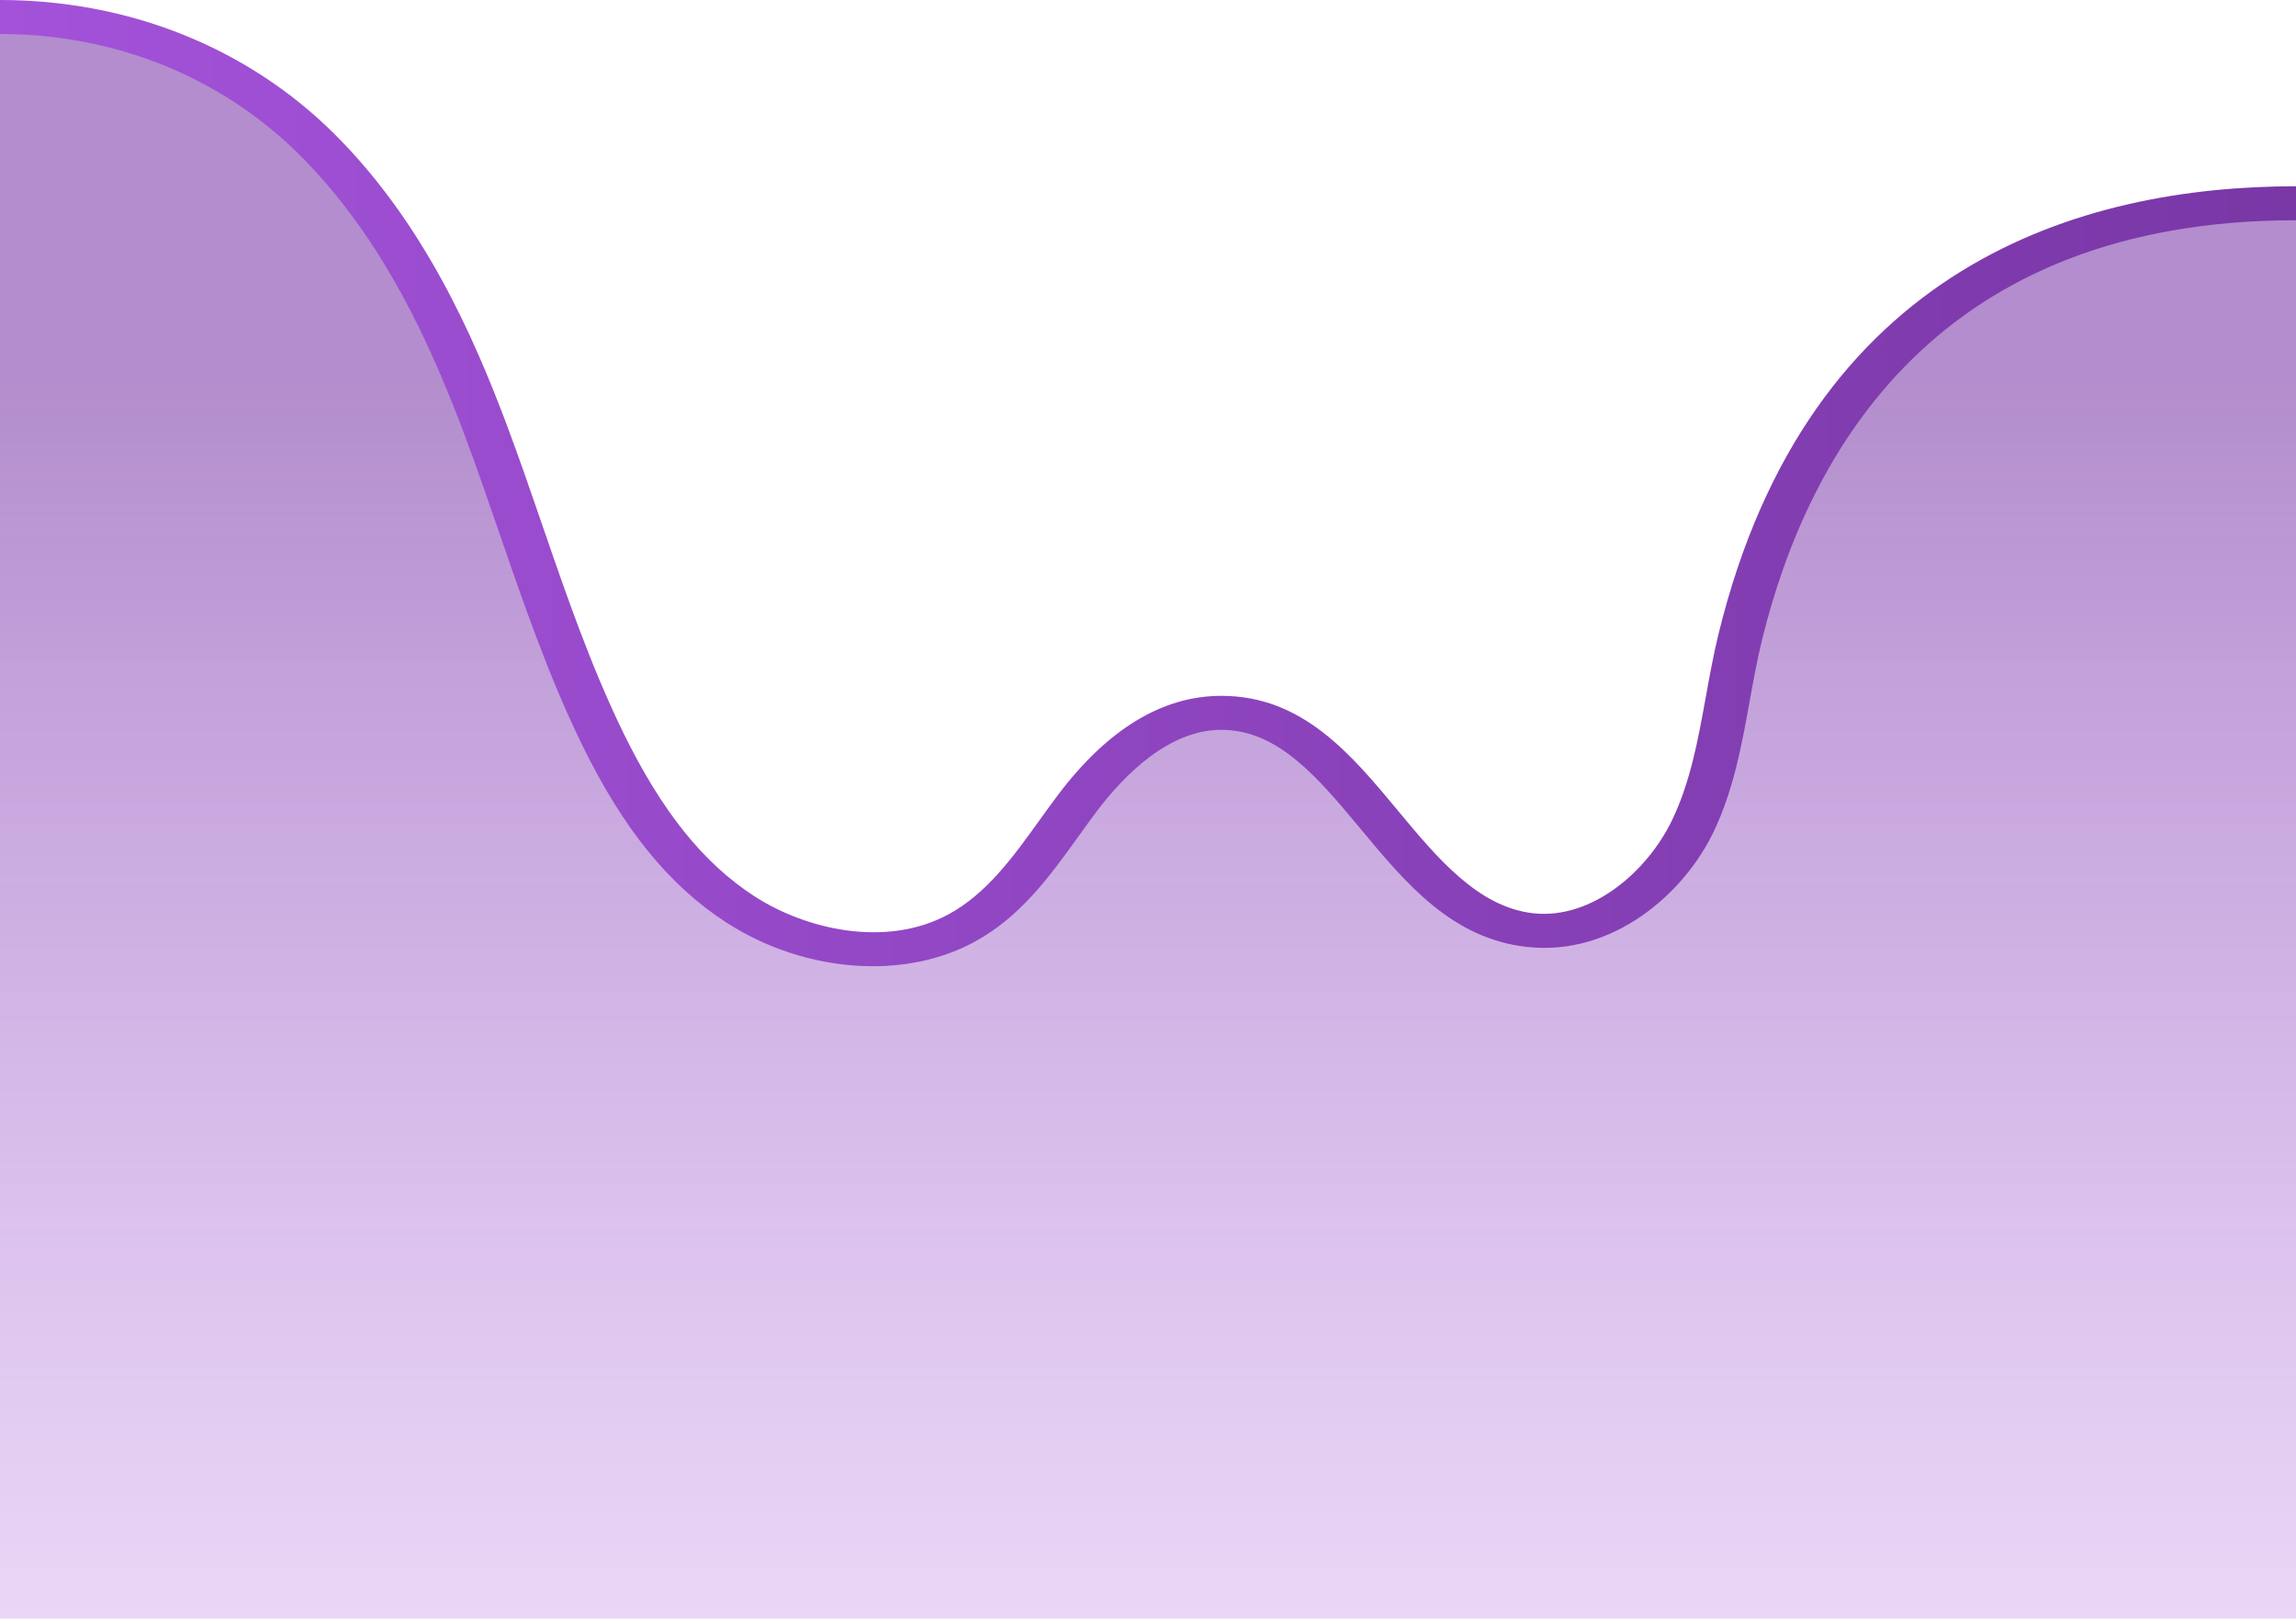 <svg width="278" height="196" viewBox="0 0 278 196" fill="none" xmlns="http://www.w3.org/2000/svg">
<path opacity="0.57" d="M278 24.482C236.5 24.482 217.57 48.825 210.69 76.935C208.83 84.55 208.4 92.538 204.96 99.69C201.52 106.833 193.84 113.168 185.31 112.252C169.05 110.509 164.17 85.939 147.8 86.021C140.47 86.057 134.58 91.448 130.43 96.94C126.28 102.422 122.66 108.657 116.36 112.043C108.2 116.436 97.31 114.72 89.59 109.719C81.87 104.718 76.82 97.003 72.97 89.134C67.09 77.117 63.49 64.301 58.81 51.866C54.12 39.422 48.15 27.078 38.38 17.375C28.61 7.673 14.95 2 0 2V196H278V24.482Z" fill="url(#paint0_linear_1065_1363)"/>
<path d="M105.676 117C99.636 117 93.297 115.189 87.867 111.657C80.967 107.17 75.437 100.343 70.468 90.167C66.438 81.911 63.438 73.182 60.528 64.744C59.158 60.757 57.738 56.643 56.238 52.638C52.328 42.216 46.518 28.945 36.259 18.741C26.769 9.312 13.899 4.114 0 4.114V0C15.589 0 29.969 5.762 40.489 16.22C51.298 26.97 57.328 40.714 61.378 51.491C62.898 55.542 64.318 59.683 65.698 63.688C68.567 72.026 71.537 80.655 75.467 88.719C80.107 98.213 85.137 104.503 91.317 108.508C97.556 112.558 107.246 114.815 114.826 110.729C119.466 108.225 122.706 103.72 125.835 99.36C126.595 98.304 127.345 97.257 128.125 96.229C134.095 88.319 140.715 84.287 147.795 84.259H147.895C157.714 84.259 163.594 91.332 169.274 98.177C174.054 103.929 178.994 109.864 185.683 110.592C192.773 111.348 199.483 105.495 202.453 99.314C204.683 94.663 205.583 89.666 206.543 84.378C206.993 81.902 207.453 79.335 208.063 76.832C219.002 31.967 252.131 22.555 278 22.555V26.669C234.812 26.669 218.992 54.358 213.322 77.587C212.732 79.999 212.282 82.512 211.842 84.942C210.892 90.221 209.902 95.674 207.473 100.743C203.883 108.235 195.283 115.78 184.943 114.67C175.804 113.687 170.194 106.933 164.764 100.398C159.624 94.217 154.774 88.374 147.885 88.374H147.825C141.535 88.401 136.155 93.789 132.755 98.295C132.005 99.296 131.265 100.325 130.525 101.353C127.095 106.123 123.556 111.047 117.906 114.096C114.296 116.044 110.066 117 105.686 117H105.676Z" fill="url(#paint1_linear_1065_1363)"/>
<defs>
<linearGradient id="paint0_linear_1065_1363" x1="139" y1="197.452" x2="139" y2="45.276" gradientUnits="userSpaceOnUse">
<stop stop-color="#A352D9" stop-opacity="0.4"/>
<stop offset="1" stop-color="#7937A6"/>
</linearGradient>
<linearGradient id="paint1_linear_1065_1363" x1="0" y1="58.5" x2="277.99" y2="58.5" gradientUnits="userSpaceOnUse">
<stop stop-color="#A352D9"/>
<stop offset="1" stop-color="#7937A6"/>
</linearGradient>
</defs>
</svg>
